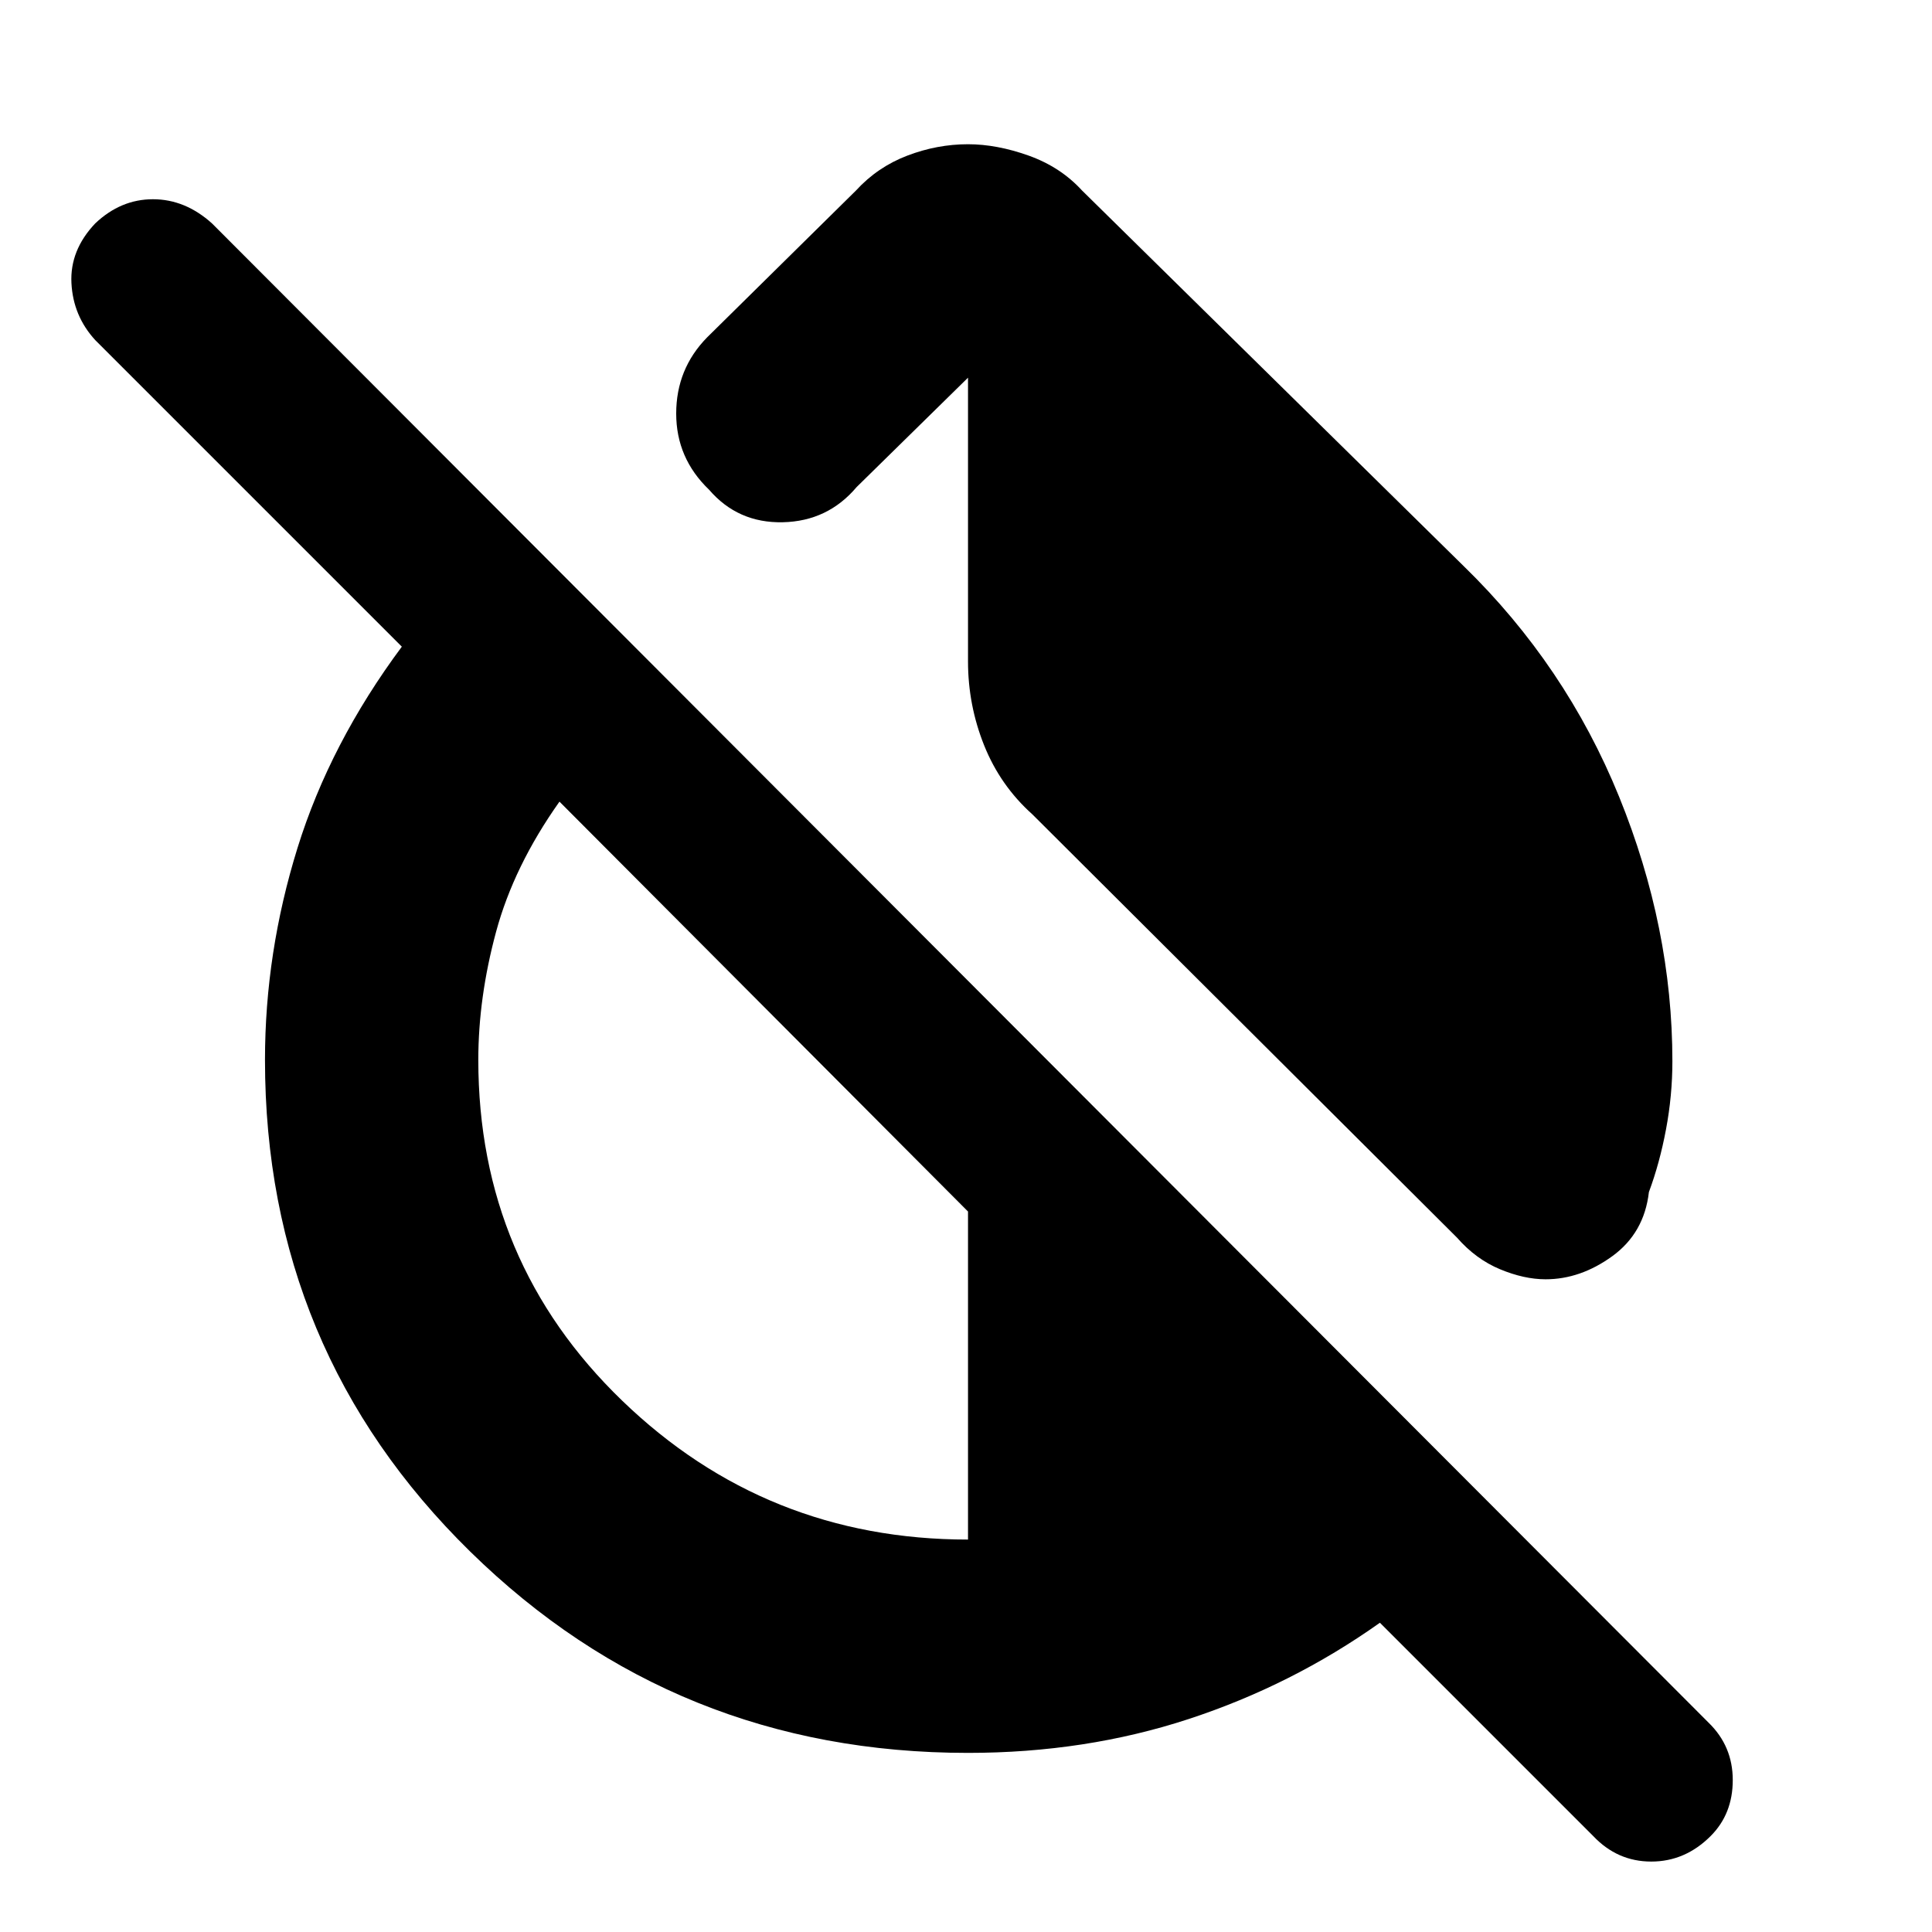 <svg xmlns="http://www.w3.org/2000/svg" height="40" viewBox="0 -960 960 960" width="40"><path d="M727.33-678.67q50.67 49.34 77.17 114.5Q831-499 831-432.67q0 17-3.17 33.84-3.16 16.83-8.5 31.16-2.33 20.34-18.16 31.84-15.84 11.5-33.17 11.5-10.67 0-22.67-5-12-5-21.33-15.67L513-555.33q-16-14.34-24-34.34-8-20-8-41.66v-141L425.67-718q-14.34 17-36.67 17.5-22.33.5-36.67-16.17Q336-732.33 336-754.5q0-22.17 15.33-37.83l74-73Q436-877 450.83-882.67q14.84-5.66 30.17-5.66 14.33 0 30.17 5.66 15.83 5.67 26.5 17.34l189.66 186.66ZM481-89q-145.33 0-247.33-100t-102-244.33q0-53.34 16.16-105.34 16.17-52 51.84-100L47.33-791q-11-12-11.83-28.33-.83-16.34 11.83-29.67Q60-861 76-861t29.33 12L849-104q12 11.67 12 28.5t-11 27.83Q837.33-35 820.5-35t-28.83-12.67l-106-106q-43.67 31-95 47.84Q539.33-89 481-89Zm0-106v-163L278-561.67q-22.67 32-31.5 64.67-8.83 32.67-8.83 63.67 0 100.33 71.5 169.33 71.5 69 171.83 69Z"/></svg>